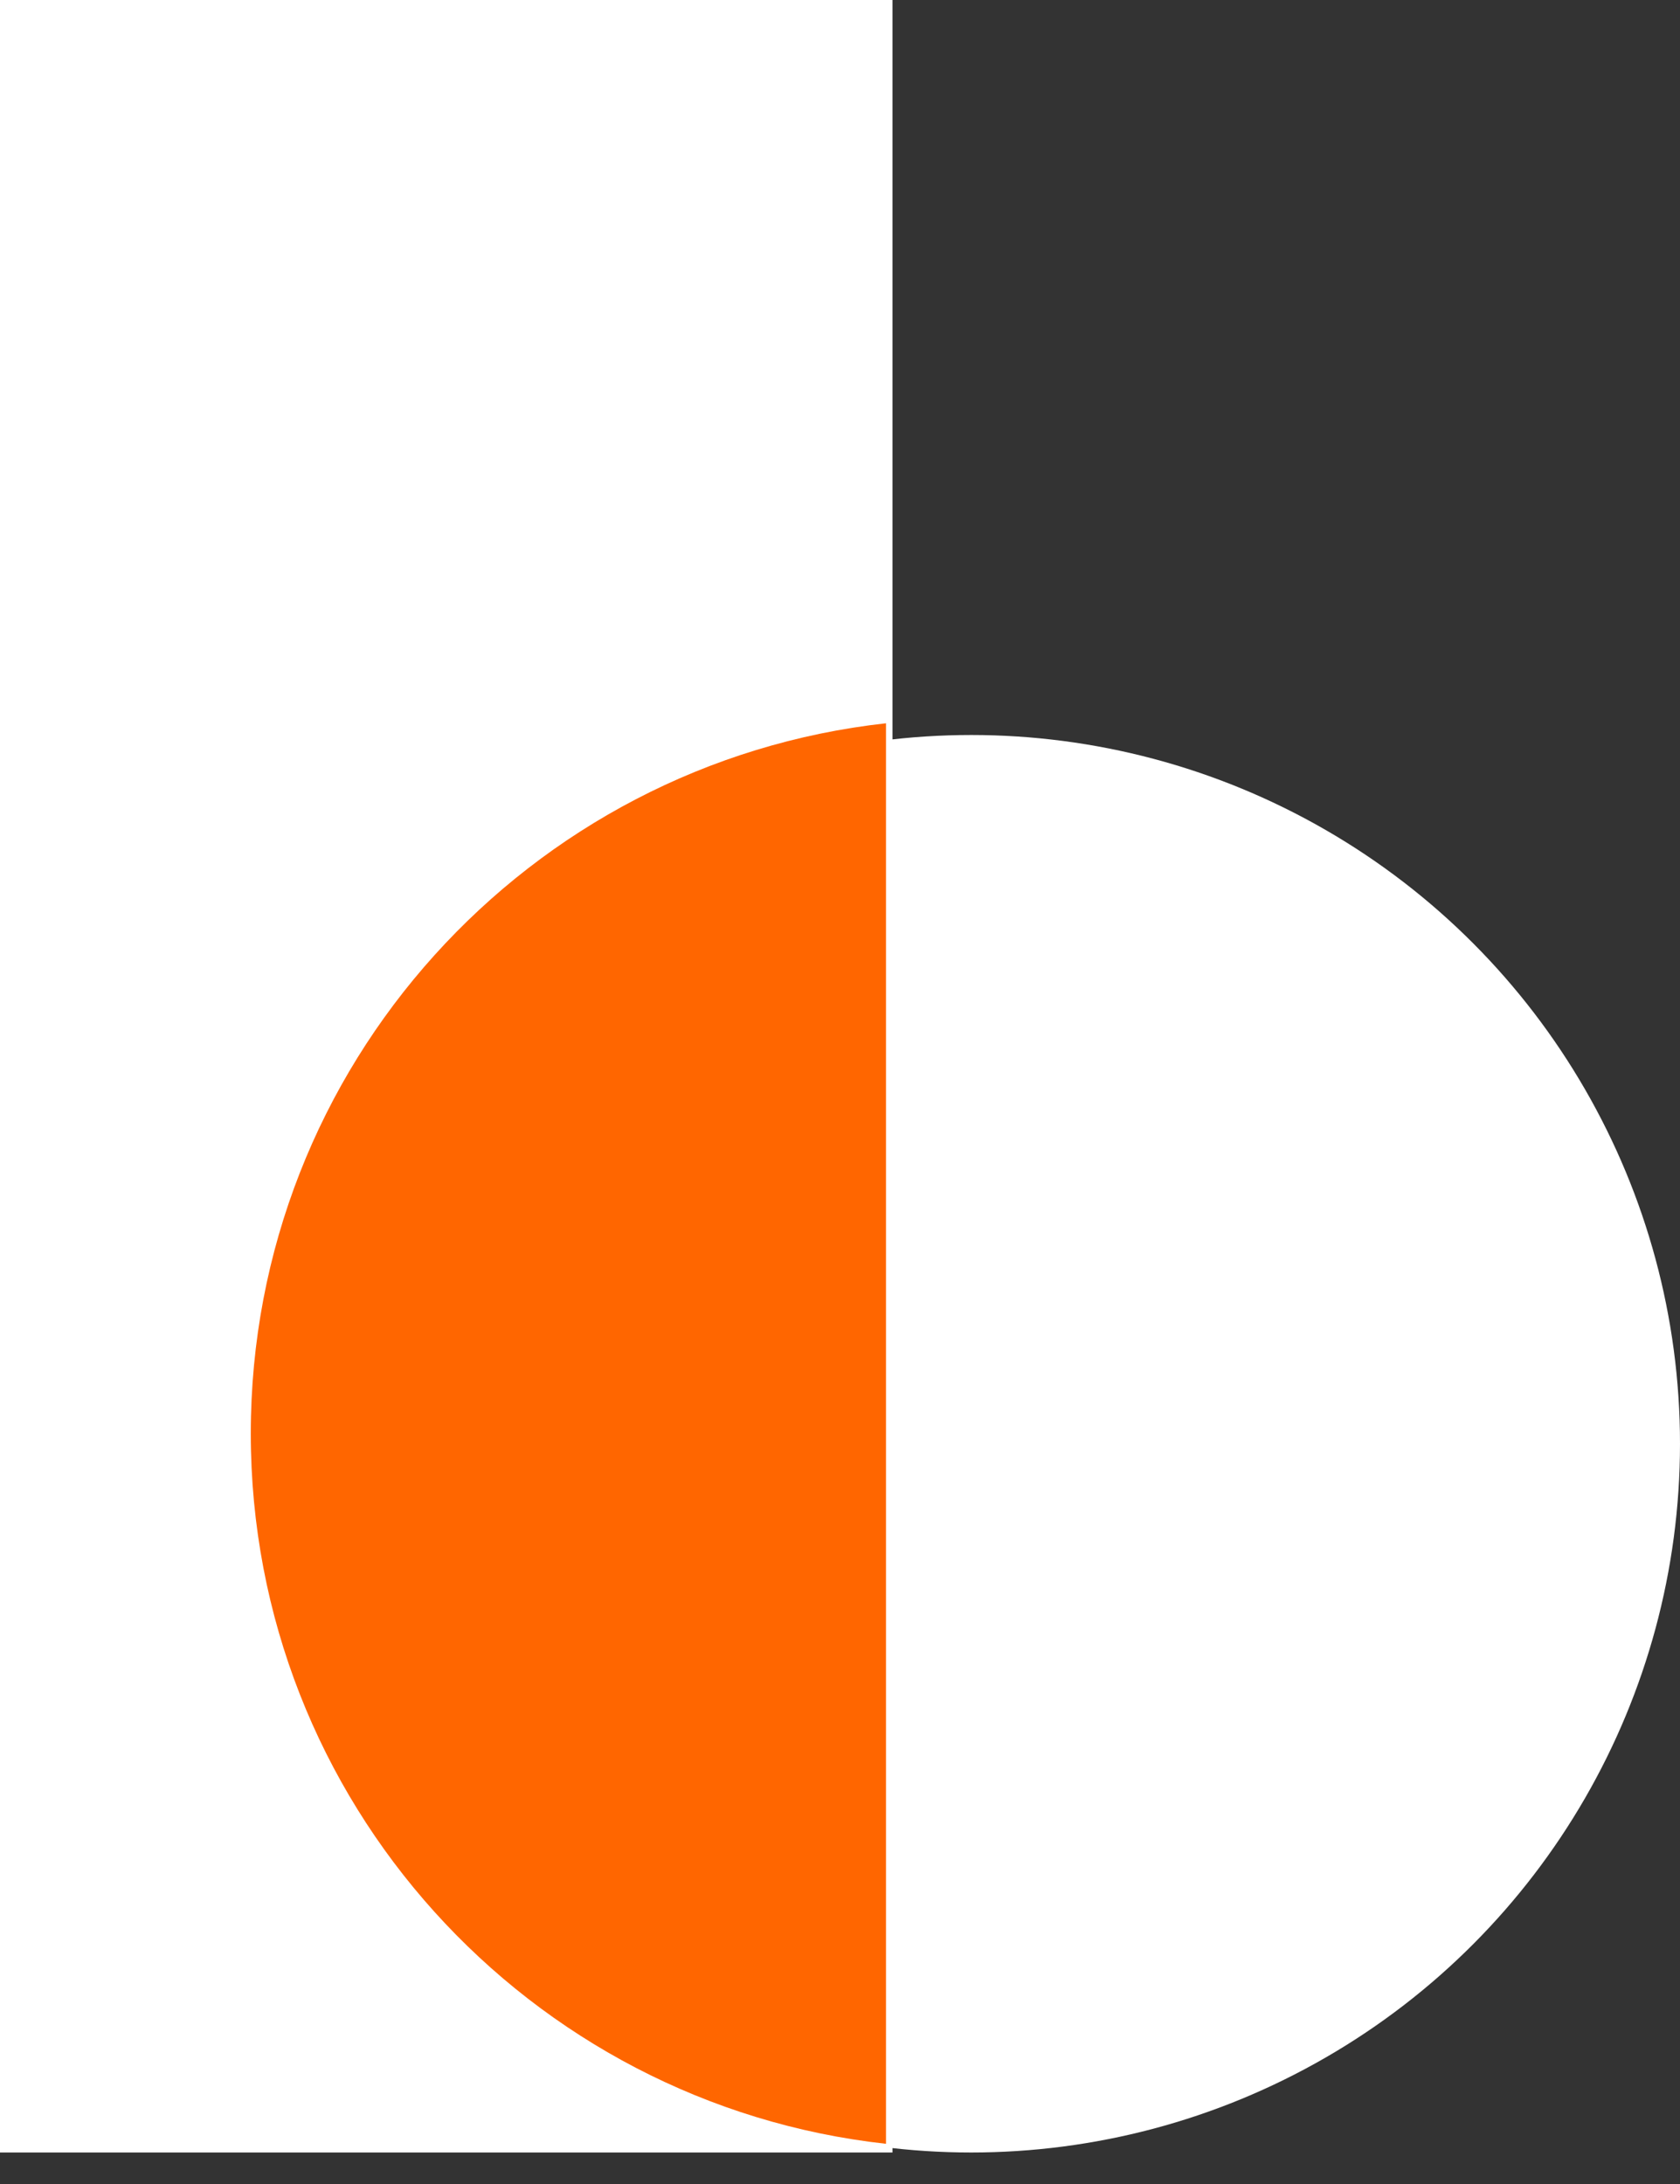 <svg width="40" height="52" viewBox="0 0 40 52" fill="none" xmlns="http://www.w3.org/2000/svg">
<rect x="0" y="0" width="40" height="52" fill="#333333" stroke="none"/>
<rect width="21.25" height="51.25" fill="white"/>
<circle cx="23.125" cy="34.375" r="16.875" fill="white"/>
<path fill-rule="evenodd" clip-rule="evenodd" d="M21.095 17.221C12.588 18.161 5.971 25.374 5.971 34.132C5.971 42.89 12.588 50.102 21.095 51.043V17.221Z" fill="#FF6600"/>
</svg>
